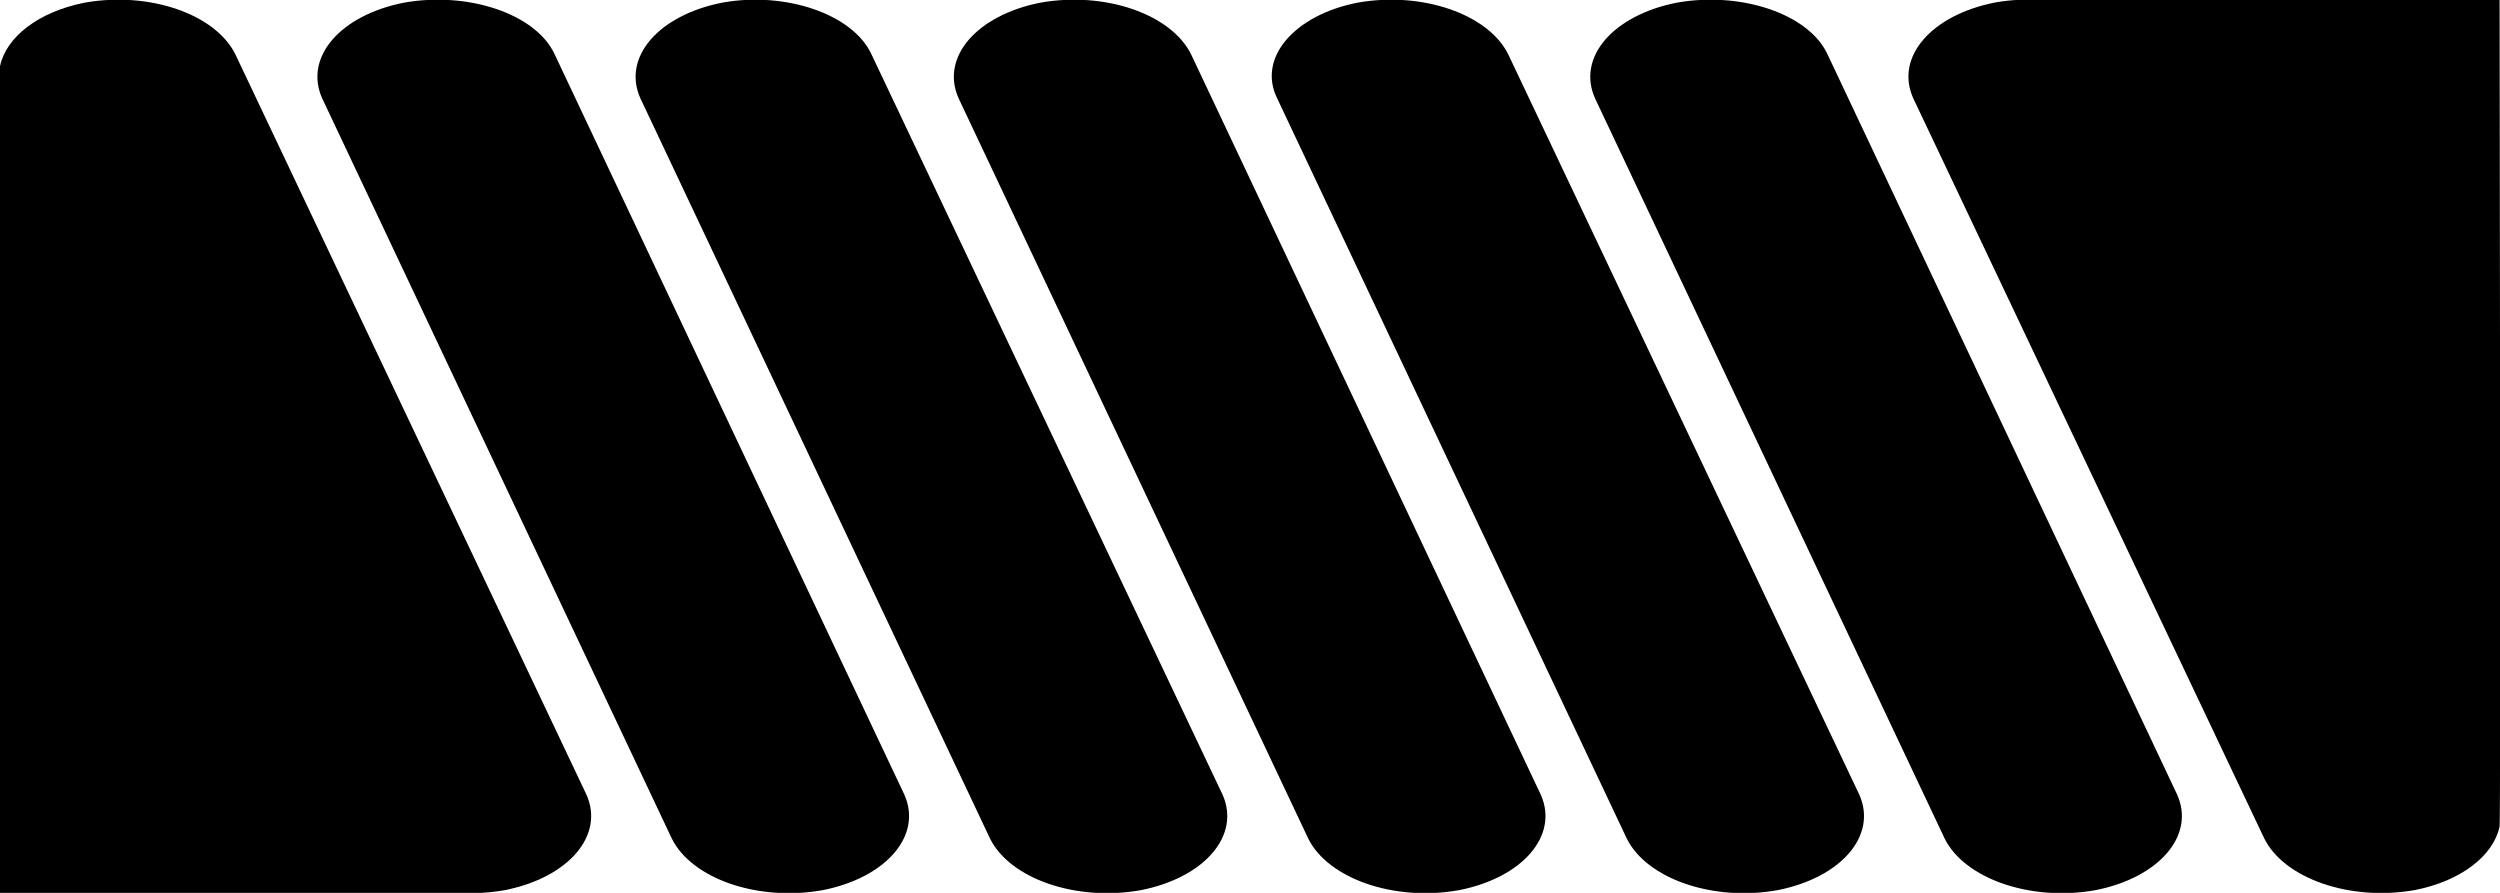 <?xml version="1.0" encoding="utf-8"?>
<!-- Generator: Adobe Illustrator 16.0.0, SVG Export Plug-In . SVG Version: 6.00 Build 0)  -->
<!DOCTYPE svg PUBLIC "-//W3C//DTD SVG 1.1//EN" "http://www.w3.org/Graphics/SVG/1.1/DTD/svg11.dtd">
<svg version="1.1" id="Layer_1" xmlns="http://www.w3.org/2000/svg" xmlns:xlink="http://www.w3.org/1999/xlink" x="0px" y="0px"
	 width="280px" height="100px" viewBox="0 0 280 100" preserveAspectRatio="none" enable-background="new 0 0 280 100" xml:space="preserve">
<path d="M214.272,10.983l39.314,82.9c2.209,4.5,9.631,7.1,16.893,5.801c5.201-1.025,8.781-3.873,9.468-7.09l0.007,0.012v-0.041
	c0.148-0.709,0-92.582,0-92.582h-53.911l0,0c-0.867,0.047-1.741,0.144-2.612,0.3C216.325,1.683,212.22,6.383,214.272,10.983z"/>
<path d="M62.129,6.1C60.077,1.6,52.499-1,45.235,0.3C38.13,1.7,34.025,6.4,36.077,11l39.157,82.9c2.21,4.5,9.631,7.1,16.895,5.8
	c7.105-1.4,11.209-6.101,9.158-10.7L62.129,6.1z"/>
<path d="M133.41,6.1c-2.209-4.5-9.63-7.1-16.894-5.8c-7.104,1.4-11.209,6.1-9.157,10.7l39.156,82.9c2.209,4.5,9.631,7.1,16.893,5.8
	c7.105-1.4,11.211-6.101,9.157-10.7L133.41,6.1z"/>
<path d="M97.611,6.1C95.559,1.6,87.98-1,80.875,0.3C73.77,1.7,69.664,6.4,71.718,11l39.156,82.9c2.211,4.5,9.631,7.1,16.896,5.8
	c7.104-1.4,11.208-6.101,9.157-10.7L97.611,6.1z"/>
<path d="M204.688,6.1c-2.052-4.5-9.632-7.1-16.894-5.8c-7.105,1.4-11.208,6.1-9.156,10.7l39.156,82.9
	c2.212,4.5,9.631,7.1,16.893,5.8c7.105-1.4,11.211-6.101,9.157-10.7L204.688,6.1z"/>
<path d="M168.929,6.1c-2.212-4.5-9.631-7.1-16.895-5.8c-7.104,1.4-11.211,6.2-8.999,10.7l39.156,82.9
	c2.209,4.5,9.631,7.1,16.893,5.8c7.104-1.4,11.209-6.101,9.157-10.7L168.929,6.1z"/>
<path d="M65.682,89L26.368,6.1C24.158,1.6,16.737-1,9.474,0.3C4.273,1.325,0.693,4.173,0.007,7.39L0,7.378v0.04
	C-0.148,8.128,0,100,0,100h53.911l0,0c0.867-0.047,1.741-0.144,2.612-0.3C63.628,98.3,67.734,93.6,65.682,89z"/>
</svg>
